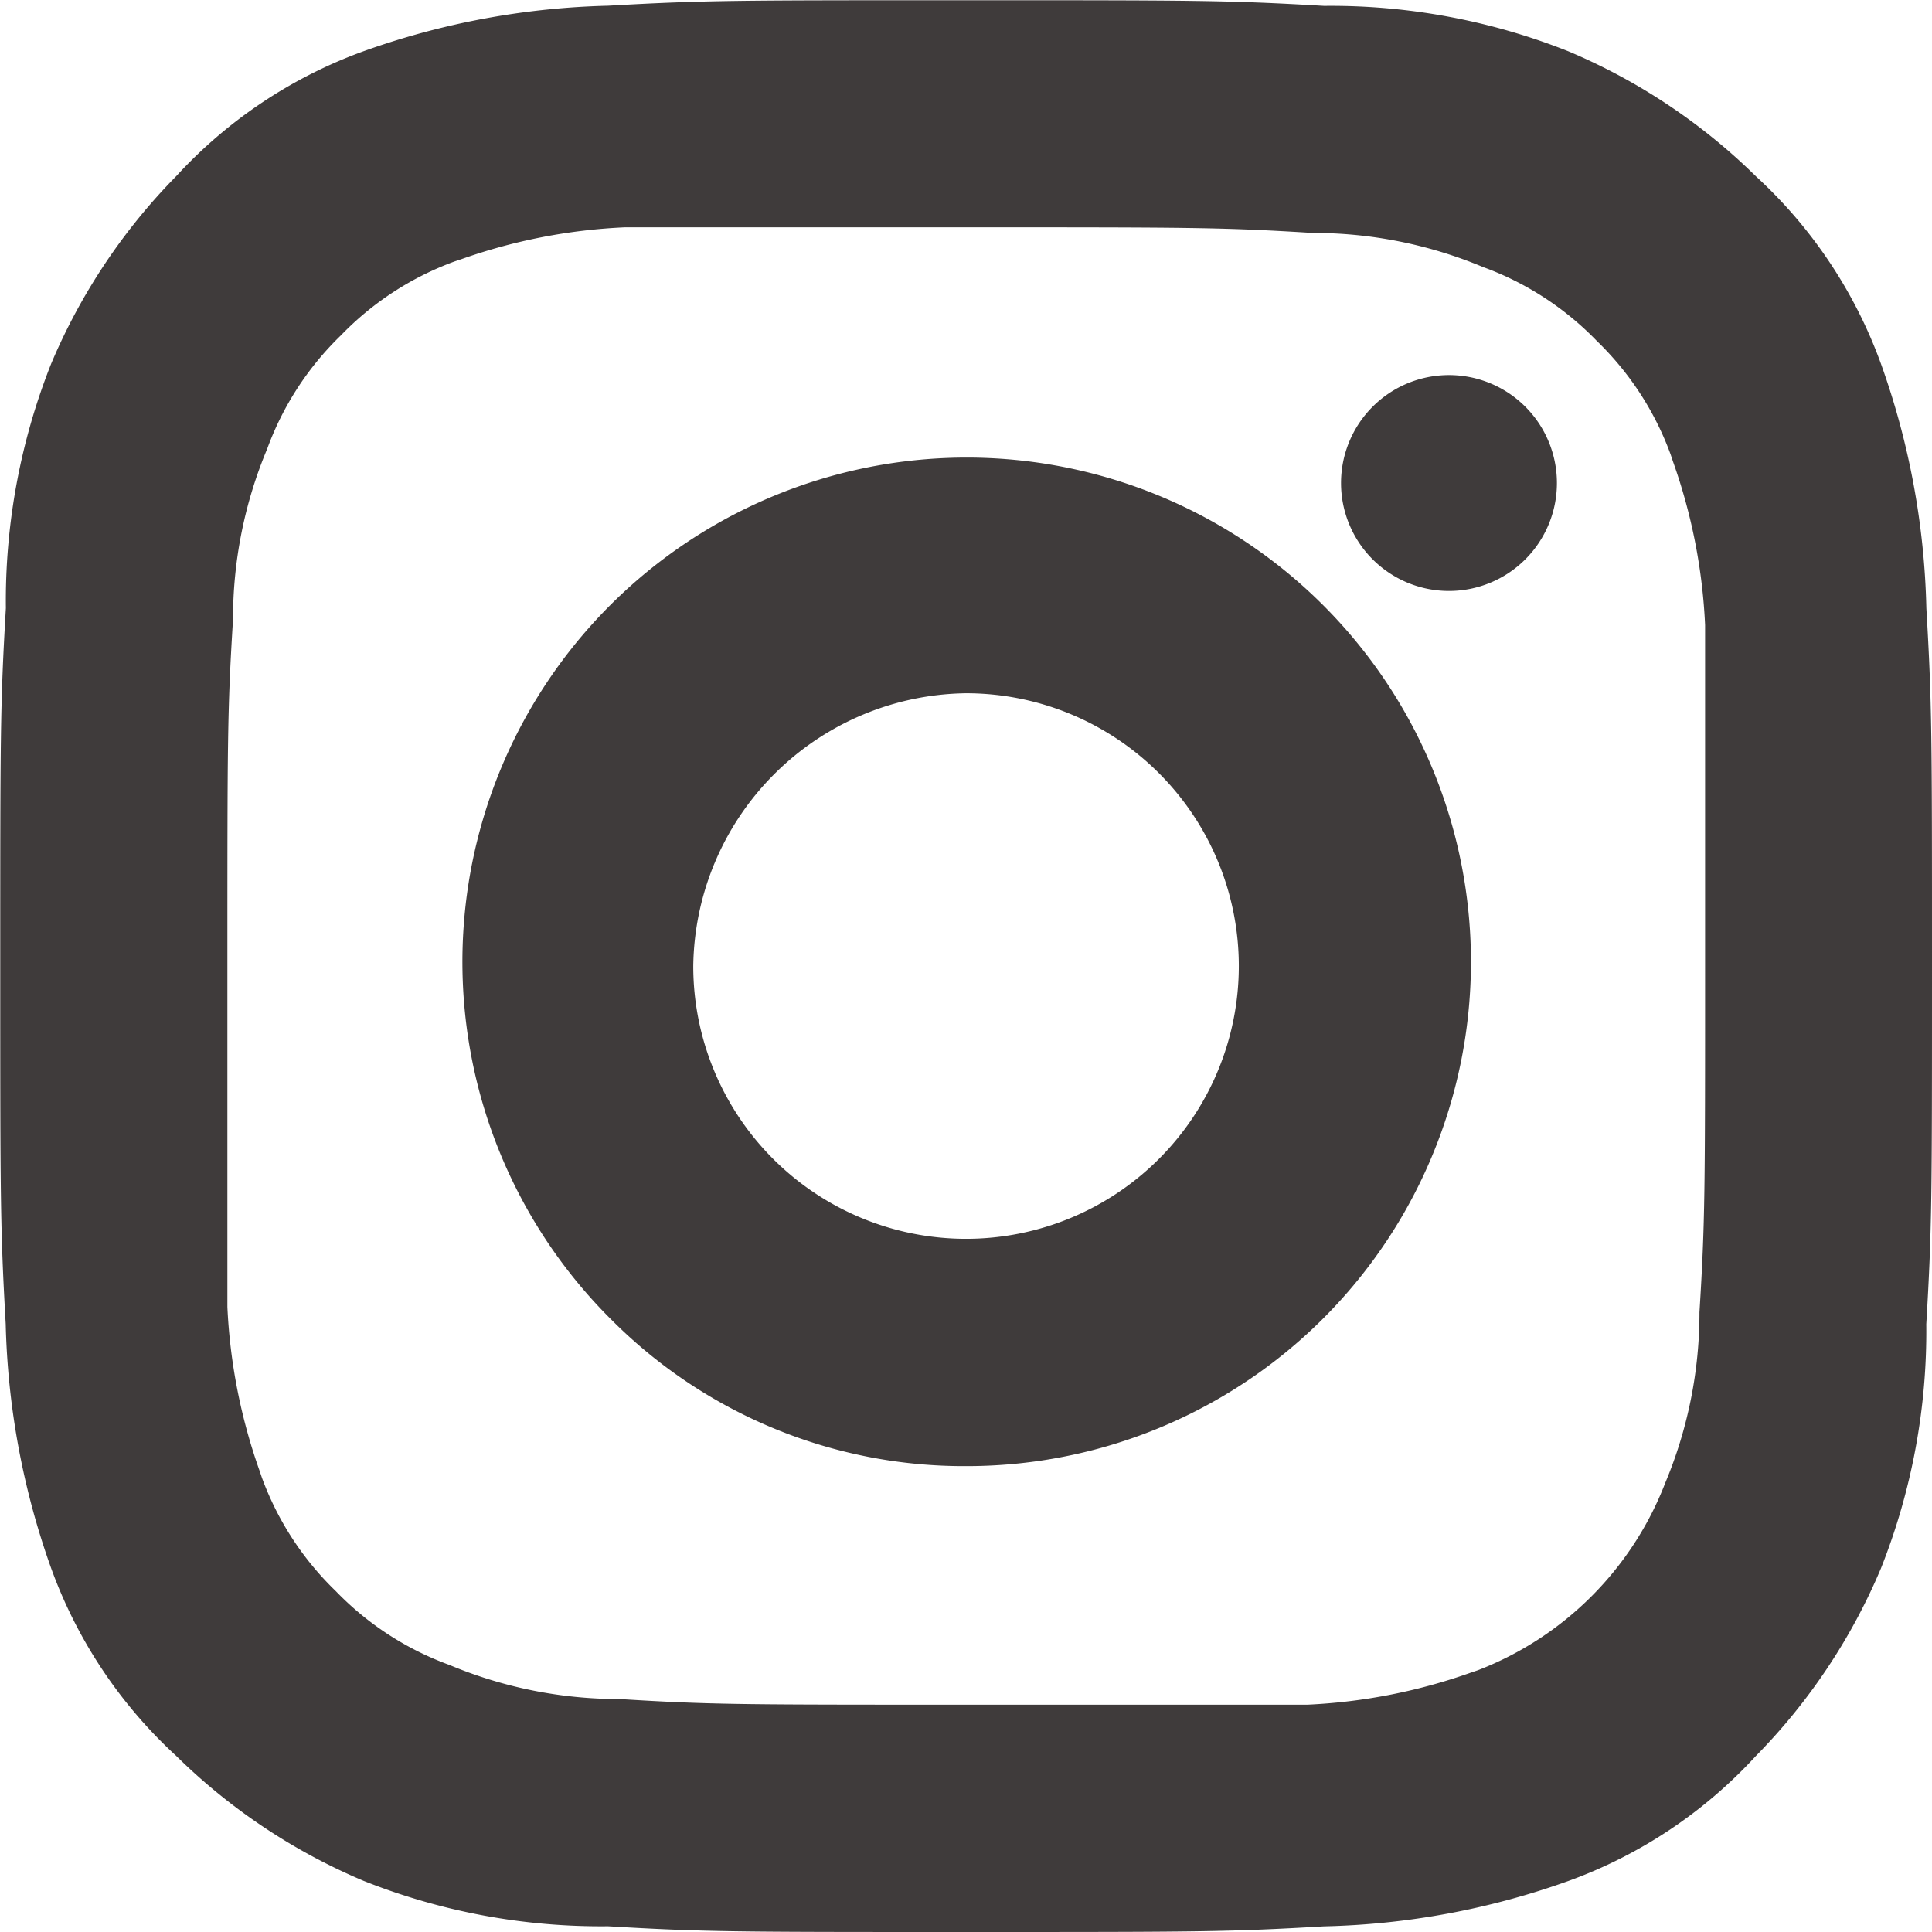 <svg xmlns="http://www.w3.org/2000/svg" width="24.003" height="24.003" viewBox="0 0 24.003 24.003">
  <g id="Icon_Social_Default_Instagram" data-name="Icon/Social/Default/Instagram" transform="translate(0.003 0.003)">
    <path data-name="Icon Color" d="M7.551,23.929a7.981,7.981,0,0,1-3.036-.564,7.427,7.427,0,0,1-2.329-1.553A5.883,5.883,0,0,1,.633,19.482a9.677,9.677,0,0,1-.565-3.036C0,15.246,0,14.876,0,12s0-3.247.07-4.448A7.991,7.991,0,0,1,.633,4.515,7.443,7.443,0,0,1,2.186,2.186,5.877,5.877,0,0,1,4.515.633,9.682,9.682,0,0,1,7.551.068C8.752,0,9.122,0,12,0s3.247,0,4.448.07a7.991,7.991,0,0,1,3.036.565,7.438,7.438,0,0,1,2.329,1.553,5.877,5.877,0,0,1,1.553,2.329,9.618,9.618,0,0,1,.564,3.036C24,8.752,24,9.122,24,12s0,3.247-.071,4.448a7.978,7.978,0,0,1-.564,3.036,7.438,7.438,0,0,1-1.553,2.329,5.874,5.874,0,0,1-2.329,1.553,9.618,9.618,0,0,1-3.036.564C15.246,24,14.876,24,12,24S8.752,24,7.551,23.929ZM5.729,3.217l-.084.028a3.754,3.754,0,0,0-1.412.918,3.754,3.754,0,0,0-.917,1.412,5.458,5.458,0,0,0-.424,2.118c-.07,1.129-.07,1.491-.07,4.306v4.235a7.047,7.047,0,0,0,.4,2.036l.028.083a3.751,3.751,0,0,0,.918,1.411,3.739,3.739,0,0,0,1.412.918,5.458,5.458,0,0,0,2.118.424c1.129.07,1.491.07,4.306.07h4.235a7.016,7.016,0,0,0,2.036-.4l.083-.028a4.062,4.062,0,0,0,2.329-2.33,5.466,5.466,0,0,0,.424-2.118c.07-1.129.07-1.491.07-4.306V7.763a7.008,7.008,0,0,0-.4-2.035l-.028-.084a3.754,3.754,0,0,0-.918-1.412,3.754,3.754,0,0,0-1.412-.917,5.466,5.466,0,0,0-2.118-.424c-1.129-.07-1.491-.07-4.306-.07H7.763A7.008,7.008,0,0,0,5.729,3.217ZM7.6,16.4A6.265,6.265,0,1,1,12,18.212,6.18,6.18,0,0,1,7.6,16.4ZM8.61,12A3.389,3.389,0,1,0,12,8.61,3.434,3.434,0,0,0,8.61,12Zm8.048-6A1.341,1.341,0,1,1,18,7.339,1.341,1.341,0,0,1,16.658,6Z" fill="#3f3b3b"/>
  </g>
</svg>
